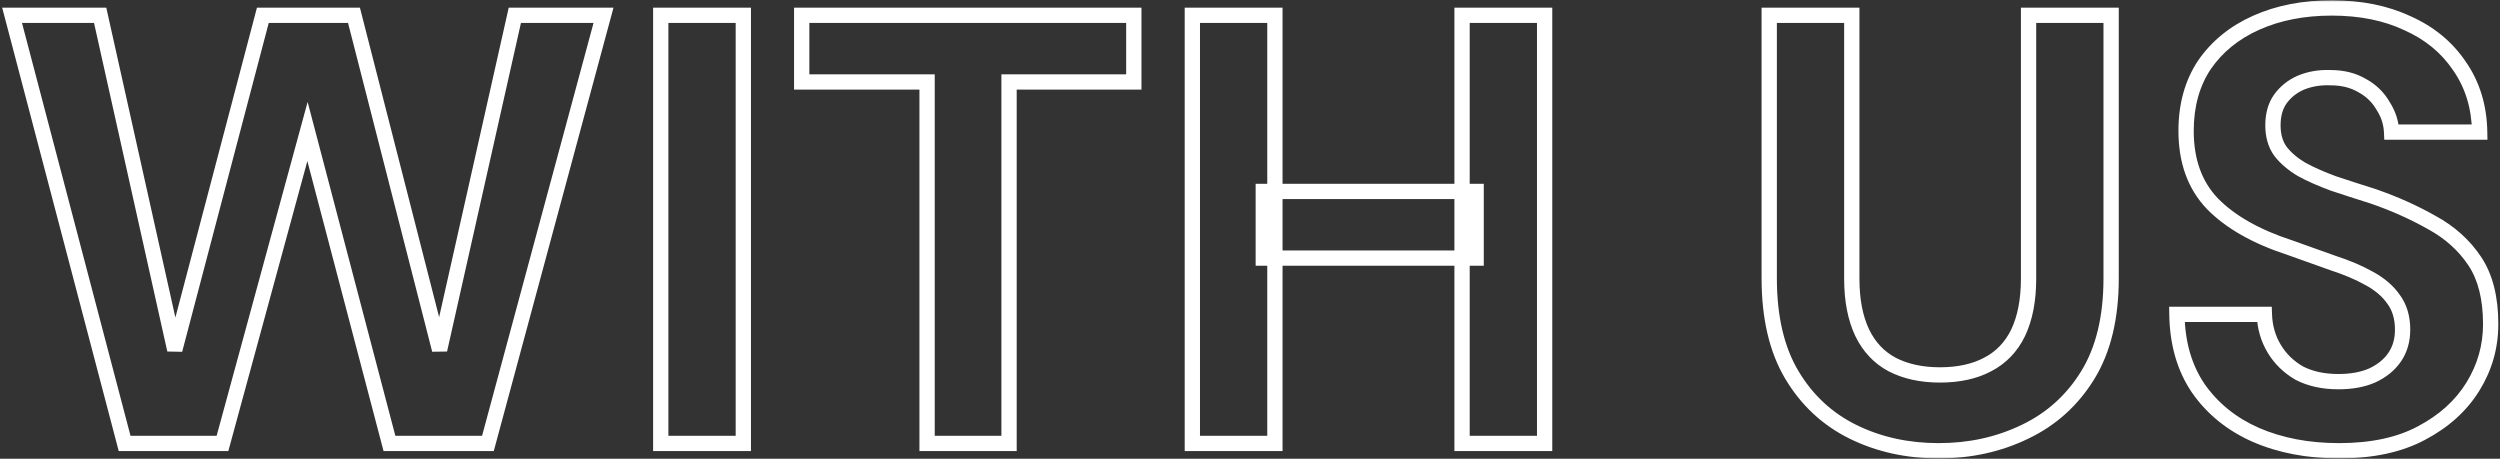 <svg width="654" height="120" viewBox="0 0 654 120" fill="none" xmlns="http://www.w3.org/2000/svg">
<rect x="0" y="0" width="654" height="120" fill="#333333" stroke="none"/>
<mask id="path-1-outside-1_102_743" maskUnits="userSpaceOnUse" x="0" y="0" width="654" height="120" fill="black">
<rect fill="white" width="654" height="120"/>
<path d="M32.6 116L3.16 4H26.2L45.72 91.52L68.76 4H92.6L115 91.52L134.68 4H157.88L127.64 116H101.88L80.44 34.4L58.2 116H32.6ZM172.853 116V4H194.453V116H172.853ZM242.526 116V21.44H209.726V4H296.606V21.44H263.966V116H242.526ZM382.475 116V4H404.075V116H382.475ZM311.915 116V4H333.515V116H311.915ZM330.475 67.52V50.08H386.155V67.52H330.475ZM507.15 117.92C498.937 117.92 491.47 116.267 484.75 112.96C478.03 109.653 472.697 104.693 468.75 98.08C464.803 91.467 462.83 83.04 462.83 72.8V4H484.43V72.96C484.43 78.507 485.337 83.2 487.15 87.04C488.963 90.773 491.577 93.547 494.99 95.36C498.51 97.173 502.67 98.08 507.47 98.08C512.377 98.08 516.537 97.173 519.95 95.36C523.47 93.547 526.137 90.773 527.95 87.04C529.763 83.2 530.67 78.507 530.67 72.96V4H552.27V72.8C552.27 83.04 550.243 91.467 546.19 98.08C542.137 104.693 536.643 109.653 529.71 112.96C522.883 116.267 515.363 117.92 507.15 117.92ZM611.881 117.92C603.775 117.92 596.521 116.533 590.121 113.76C583.828 110.987 578.815 106.933 575.081 101.6C571.455 96.267 569.588 89.813 569.481 82.24H592.361C592.468 85.547 593.321 88.533 594.921 91.2C596.521 93.867 598.708 96 601.481 97.6C604.361 99.093 607.775 99.84 611.721 99.84C615.135 99.84 618.068 99.307 620.521 98.24C623.081 97.067 625.055 95.467 626.441 93.44C627.828 91.413 628.521 89.013 628.521 86.24C628.521 83.04 627.721 80.373 626.121 78.24C624.628 76.107 622.495 74.293 619.721 72.8C617.055 71.307 613.908 69.973 610.281 68.8C606.761 67.52 603.028 66.187 599.081 64.8C590.228 61.92 583.455 58.08 578.761 53.28C574.175 48.48 571.881 42.133 571.881 34.24C571.881 27.52 573.481 21.76 576.681 16.96C579.988 12.16 584.521 8.48 590.281 5.92C596.041 3.36 602.601 2.08 609.961 2.08C617.535 2.08 624.148 3.413 629.801 6.08C635.561 8.64 640.095 12.373 643.401 17.28C646.815 22.187 648.575 27.947 648.681 34.56H625.641C625.535 32.107 624.788 29.813 623.401 27.68C622.121 25.44 620.308 23.68 617.961 22.4C615.615 21.013 612.841 20.32 609.641 20.32C606.868 20.213 604.308 20.64 601.961 21.6C599.721 22.56 597.908 24 596.521 25.92C595.241 27.733 594.601 30.027 594.601 32.8C594.601 35.467 595.241 37.707 596.521 39.52C597.908 41.333 599.775 42.933 602.121 44.32C604.468 45.6 607.241 46.827 610.441 48C613.641 49.067 617.108 50.187 620.841 51.36C626.388 53.28 631.508 55.573 636.201 58.24C640.895 60.8 644.628 64.16 647.401 68.32C650.175 72.48 651.561 77.973 651.561 84.8C651.561 90.667 650.015 96.107 646.921 101.12C643.828 106.133 639.348 110.187 633.481 113.28C627.721 116.373 620.521 117.92 611.881 117.92Z"/>
</mask>
<path d="M32.6 116L30.666 116.508L31.058 118H32.6V116ZM3.16 4V2H0.566L1.226 4.508L3.16 4ZM26.2 4L28.152 3.565L27.803 2H26.2V4ZM45.72 91.52L43.768 91.955L47.654 92.029L45.72 91.52ZM68.76 4V2H67.218L66.826 3.491L68.76 4ZM92.6 4L94.538 3.504L94.153 2H92.6V4ZM115 91.52L113.062 92.016L116.951 91.959L115 91.52ZM134.68 4V2H133.08L132.729 3.561L134.68 4ZM157.88 4L159.811 4.521L160.492 2H157.88V4ZM127.64 116V118H129.172L129.571 116.521L127.64 116ZM101.88 116L99.946 116.508L100.338 118H101.88V116ZM80.44 34.4L82.374 33.892L80.475 26.664L78.51 33.874L80.44 34.4ZM58.2 116V118H59.728L60.13 116.526L58.2 116ZM34.534 115.492L5.094 3.492L1.226 4.508L30.666 116.508L34.534 115.492ZM3.16 6H26.2V2H3.16V6ZM24.248 4.435L43.768 91.955L47.672 91.085L28.152 3.565L24.248 4.435ZM47.654 92.029L70.694 4.509L66.826 3.491L43.786 91.011L47.654 92.029ZM68.76 6H92.6V2H68.76V6ZM90.662 4.496L113.062 92.016L116.938 91.024L94.538 3.504L90.662 4.496ZM116.951 91.959L136.631 4.439L132.729 3.561L113.049 91.081L116.951 91.959ZM134.68 6H157.88V2H134.68V6ZM155.949 3.479L125.709 115.479L129.571 116.521L159.811 4.521L155.949 3.479ZM127.64 114H101.88V118H127.64V114ZM103.814 115.492L82.374 33.892L78.506 34.908L99.946 116.508L103.814 115.492ZM78.51 33.874L56.27 115.474L60.13 116.526L82.37 34.926L78.51 33.874ZM58.2 114H32.6V118H58.2V114ZM172.853 116H170.853V118H172.853V116ZM172.853 4V2H170.853V4H172.853ZM194.452 4H196.452V2H194.452V4ZM194.452 116V118H196.452V116H194.452ZM174.853 116V4H170.853V116H174.853ZM172.853 6H194.452V2H172.853V6ZM192.452 4V116H196.452V4H192.452ZM194.452 114H172.853V118H194.452V114ZM242.526 116H240.526V118H242.526V116ZM242.526 21.44H244.526V19.44H242.526V21.44ZM209.726 21.44H207.726V23.44H209.726V21.44ZM209.726 4V2H207.726V4H209.726ZM296.606 4H298.606V2H296.606V4ZM296.606 21.44V23.44H298.606V21.44H296.606ZM263.966 21.44V19.44H261.966V21.44H263.966ZM263.966 116V118H265.966V116H263.966ZM244.526 116V21.44H240.526V116H244.526ZM242.526 19.44H209.726V23.44H242.526V19.44ZM211.726 21.44V4H207.726V21.44H211.726ZM209.726 6H296.606V2H209.726V6ZM294.606 4V21.44H298.606V4H294.606ZM296.606 19.44H263.966V23.44H296.606V19.44ZM261.966 21.44V116H265.966V21.44H261.966ZM263.966 114H242.526V118H263.966V114ZM382.475 116H380.475V118H382.475V116ZM382.475 4V2H380.475V4H382.475ZM404.075 4H406.075V2H404.075V4ZM404.075 116V118H406.075V116H404.075ZM311.915 116H309.915V118H311.915V116ZM311.915 4V2H309.915V4H311.915ZM333.515 4H335.515V2H333.515V4ZM333.515 116V118H335.515V116H333.515ZM330.475 67.52H328.475V69.52H330.475V67.52ZM330.475 50.08V48.08H328.475V50.08H330.475ZM386.155 50.08H388.155V48.08H386.155V50.08ZM386.155 67.52V69.52H388.155V67.52H386.155ZM384.475 116V4H380.475V116H384.475ZM382.475 6H404.075V2H382.475V6ZM402.075 4V116H406.075V4H402.075ZM404.075 114H382.475V118H404.075V114ZM313.915 116V4H309.915V116H313.915ZM311.915 6H333.515V2H311.915V6ZM331.515 4V116H335.515V4H331.515ZM333.515 114H311.915V118H333.515V114ZM332.475 67.52V50.08H328.475V67.52H332.475ZM330.475 52.08H386.155V48.08H330.475V52.08ZM384.155 50.08V67.52H388.155V50.08H384.155ZM386.155 65.52H330.475V69.52H386.155V65.52ZM484.75 112.96L483.867 114.755L484.75 112.96ZM468.75 98.08L467.033 99.105L468.75 98.08ZM462.83 4V2H460.83V4H462.83ZM484.43 4H486.43V2H484.43V4ZM487.15 87.04L485.341 87.894L485.346 87.904L485.351 87.914L487.15 87.04ZM494.99 95.36L494.052 97.126L494.063 97.132L494.074 97.138L494.99 95.36ZM519.95 95.36L519.034 93.582L519.023 93.588L519.012 93.594L519.95 95.36ZM527.95 87.04L529.749 87.914L529.754 87.904L529.758 87.894L527.95 87.04ZM530.67 4V2H528.67V4H530.67ZM552.27 4H554.27V2H552.27V4ZM546.19 98.08L547.895 99.125L546.19 98.08ZM529.71 112.96L528.849 111.155L528.838 111.16L529.71 112.96ZM507.15 115.92C499.213 115.92 492.053 114.324 485.633 111.165L483.867 114.755C490.887 118.209 498.661 119.92 507.15 119.92V115.92ZM485.633 111.165C479.27 108.034 474.222 103.347 470.467 97.055L467.033 99.105C471.171 106.04 476.79 111.272 483.867 114.755L485.633 111.165ZM470.467 97.055C466.757 90.838 464.83 82.795 464.83 72.8H460.83C460.83 83.285 462.85 92.096 467.033 99.105L470.467 97.055ZM464.83 72.8V4H460.83V72.8H464.83ZM462.83 6H484.43V2H462.83V6ZM482.43 4V72.96H486.43V4H482.43ZM482.43 72.96C482.43 78.715 483.37 83.718 485.341 87.894L488.958 86.186C487.304 82.682 486.43 78.298 486.43 72.96H482.43ZM485.351 87.914C487.335 91.999 490.236 95.099 494.052 97.126L495.928 93.594C492.917 91.994 490.592 89.548 488.949 86.166L485.351 87.914ZM494.074 97.138C497.931 99.125 502.418 100.08 507.47 100.08V96.08C502.922 96.08 499.089 95.222 495.906 93.582L494.074 97.138ZM507.47 100.08C512.618 100.08 517.119 99.129 520.888 97.126L519.012 93.594C515.955 95.218 512.136 96.08 507.47 96.08V100.08ZM520.866 97.138C524.79 95.117 527.757 92.016 529.749 87.914L526.151 86.166C524.517 89.531 522.15 91.977 519.034 93.582L520.866 97.138ZM529.758 87.894C531.73 83.718 532.67 78.715 532.67 72.96H528.67C528.67 78.298 527.796 82.682 526.141 86.186L529.758 87.894ZM532.67 72.96V4H528.67V72.96H532.67ZM530.67 6H552.27V2H530.67V6ZM550.27 4V72.8H554.27V4H550.27ZM550.27 72.8C550.27 82.786 548.293 90.822 544.485 97.035L547.895 99.125C552.194 92.112 554.27 83.294 554.27 72.8H550.27ZM544.485 97.035C540.631 103.322 535.43 108.016 528.849 111.155L530.571 114.765C537.857 111.29 543.642 106.065 547.895 99.125L544.485 97.035ZM528.838 111.16C522.305 114.324 515.087 115.92 507.15 115.92V119.92C515.64 119.92 523.461 118.209 530.582 114.76L528.838 111.16ZM590.121 113.76L589.315 115.59L589.326 115.595L590.121 113.76ZM575.081 101.6L573.427 102.725L573.435 102.736L573.443 102.747L575.081 101.6ZM569.481 82.24V80.24H567.453L567.481 82.268L569.481 82.24ZM592.361 82.24L594.36 82.175L594.298 80.24H592.361V82.24ZM594.921 91.2L593.206 92.229L594.921 91.2ZM601.481 97.6L600.482 99.332L600.521 99.355L600.561 99.376L601.481 97.6ZM620.521 98.24L621.319 100.074L621.337 100.066L621.355 100.058L620.521 98.24ZM626.441 93.44L628.092 94.569L626.441 93.44ZM626.121 78.24L624.483 79.387L624.502 79.414L624.521 79.44L626.121 78.24ZM619.721 72.8L618.744 74.545L618.758 74.553L618.773 74.561L619.721 72.8ZM610.281 68.8L609.598 70.68L609.631 70.692L609.666 70.703L610.281 68.8ZM599.081 64.8L599.744 62.913L599.722 62.905L599.7 62.898L599.081 64.8ZM578.761 53.28L577.315 54.662L577.323 54.67L577.331 54.678L578.761 53.28ZM576.681 16.96L575.034 15.825L575.026 15.838L575.017 15.851L576.681 16.96ZM629.801 6.08L628.948 7.889L628.968 7.898L628.989 7.908L629.801 6.08ZM643.401 17.28L641.743 18.398L641.751 18.41L641.759 18.422L643.401 17.28ZM648.681 34.56V36.56H650.714L650.681 34.528L648.681 34.56ZM625.641 34.56L623.643 34.647L623.726 36.56H625.641V34.56ZM623.401 27.68L621.665 28.672L621.693 28.722L621.724 28.77L623.401 27.68ZM617.961 22.4L616.944 24.122L616.973 24.139L617.004 24.156L617.961 22.4ZM609.641 20.32L609.564 22.319L609.603 22.32H609.641V20.32ZM601.961 21.6L601.204 19.749L601.189 19.755L601.173 19.762L601.961 21.6ZM596.521 25.92L594.9 24.749L594.894 24.758L594.887 24.767L596.521 25.92ZM596.521 39.52L594.887 40.673L594.909 40.705L594.933 40.735L596.521 39.52ZM602.121 44.32L601.104 46.042L601.133 46.059L601.164 46.076L602.121 44.32ZM610.441 48L609.753 49.878L609.781 49.888L609.809 49.897L610.441 48ZM620.841 51.36L621.495 49.47L621.468 49.461L621.441 49.452L620.841 51.36ZM636.201 58.24L635.213 59.979L635.228 59.987L635.244 59.996L636.201 58.24ZM647.401 68.32L645.737 69.429L647.401 68.32ZM646.921 101.12L648.623 102.17L646.921 101.12ZM633.481 113.28L632.548 111.511L632.542 111.514L632.535 111.518L633.481 113.28ZM611.881 115.92C604.004 115.92 597.028 114.573 590.916 111.925L589.326 115.595C596.014 118.493 603.545 119.92 611.881 119.92V115.92ZM590.928 111.93C584.949 109.295 580.231 105.47 576.72 100.453L573.443 102.747C577.398 108.397 582.707 112.678 589.315 115.59L590.928 111.93ZM576.735 100.475C573.365 95.519 571.583 89.463 571.481 82.212L567.481 82.268C567.593 90.163 569.544 97.014 573.427 102.725L576.735 100.475ZM569.481 84.24H592.361V80.24H569.481V84.24ZM590.362 82.305C590.479 85.929 591.42 89.252 593.206 92.229L596.636 90.171C595.223 87.815 594.457 85.164 594.36 82.175L590.362 82.305ZM593.206 92.229C594.986 95.196 597.423 97.568 600.482 99.332L602.481 95.868C599.993 94.432 598.056 92.537 596.636 90.171L593.206 92.229ZM600.561 99.376C603.78 101.045 607.523 101.84 611.721 101.84V97.84C608.026 97.84 604.942 97.142 602.402 95.825L600.561 99.376ZM611.721 101.84C615.336 101.84 618.555 101.276 621.319 100.074L619.724 96.406C617.581 97.337 614.933 97.84 611.721 97.84V101.84ZM621.355 100.058C624.195 98.756 626.472 96.937 628.092 94.569L624.791 92.311C623.638 93.996 621.967 95.377 619.688 96.422L621.355 100.058ZM628.092 94.569C629.735 92.168 630.521 89.362 630.521 86.24H626.521C626.521 88.664 625.921 90.659 624.791 92.311L628.092 94.569ZM630.521 86.24C630.521 82.696 629.63 79.585 627.721 77.04L624.521 79.44C625.813 81.162 626.521 83.384 626.521 86.24H630.521ZM627.76 77.093C626.054 74.656 623.661 72.65 620.669 71.039L618.773 74.561C621.328 75.937 623.202 77.558 624.483 79.387L627.76 77.093ZM620.698 71.055C617.893 69.484 614.62 68.102 610.897 66.897L609.666 70.703C613.196 71.845 616.216 73.13 618.744 74.545L620.698 71.055ZM610.965 66.92C607.437 65.638 603.697 64.302 599.744 62.913L598.418 66.687C602.359 68.071 606.085 69.402 609.598 70.68L610.965 66.92ZM599.7 62.898C591.041 60.081 584.589 56.379 580.191 51.882L577.331 54.678C582.321 59.781 589.414 63.758 598.463 66.702L599.7 62.898ZM580.207 51.898C576.042 47.539 573.881 41.722 573.881 34.24H569.881C569.881 42.544 572.307 49.421 577.315 54.662L580.207 51.898ZM573.881 34.24C573.881 27.848 575.399 22.489 578.345 18.069L575.017 15.851C571.564 21.03 569.881 27.192 569.881 34.24H573.881ZM578.328 18.095C581.409 13.623 585.642 10.171 591.094 7.748L589.469 4.092C583.401 6.789 578.567 10.697 575.034 15.825L578.328 18.095ZM591.094 7.748C596.559 5.319 602.835 4.08 609.961 4.08V0.08C602.368 0.08 595.524 1.401 589.469 4.092L591.094 7.748ZM609.961 4.08C617.301 4.08 623.612 5.372 628.948 7.889L630.654 4.271C624.684 1.455 617.768 0.08 609.961 0.08V4.08ZM628.989 7.908C634.429 10.325 638.66 13.823 641.743 18.398L645.06 16.162C641.529 10.924 636.693 6.954 630.614 4.252L628.989 7.908ZM641.759 18.422C644.922 22.968 646.581 28.332 646.682 34.592L650.681 34.528C650.569 27.561 648.707 21.405 645.043 16.138L641.759 18.422ZM648.681 32.56H625.641V36.56H648.681V32.56ZM627.639 34.473C627.517 31.649 626.652 29.012 625.078 26.59L621.724 28.77C622.924 30.615 623.553 32.564 623.643 34.647L627.639 34.473ZM625.138 26.688C623.667 24.114 621.579 22.095 618.919 20.644L617.004 24.156C619.037 25.265 620.575 26.766 621.665 28.672L625.138 26.688ZM618.979 20.678C616.274 19.08 613.136 18.32 609.641 18.32V22.32C612.546 22.32 614.955 22.947 616.944 24.122L618.979 20.678ZM609.718 18.322C606.687 18.205 603.839 18.671 601.204 19.749L602.719 23.451C604.777 22.609 607.049 22.222 609.564 22.319L609.718 18.322ZM601.173 19.762C598.61 20.86 596.505 22.526 594.9 24.749L598.143 27.091C599.311 25.474 600.832 24.26 602.749 23.438L601.173 19.762ZM594.887 24.767C593.315 26.993 592.601 29.718 592.601 32.8H596.601C596.601 30.336 597.167 28.473 598.155 27.073L594.887 24.767ZM592.601 32.8C592.601 35.795 593.324 38.459 594.887 40.673L598.155 38.367C597.158 36.954 596.601 35.139 596.601 32.8H592.601ZM594.933 40.735C596.502 42.788 598.578 44.549 601.104 46.042L603.139 42.598C600.971 41.317 599.313 39.879 598.11 38.305L594.933 40.735ZM601.164 46.076C603.617 47.414 606.484 48.679 609.753 49.878L611.13 46.122C607.999 44.974 605.319 43.786 603.079 42.564L601.164 46.076ZM609.809 49.897C613.021 50.968 616.499 52.092 620.242 53.268L621.441 49.452C617.717 48.282 614.261 47.165 611.074 46.103L609.809 49.897ZM620.187 53.25C625.628 55.133 630.635 57.378 635.213 59.979L637.189 56.501C632.381 53.769 627.148 51.427 621.495 49.47L620.187 53.25ZM635.244 59.996C639.673 62.412 643.156 65.557 645.737 69.429L649.065 67.211C646.1 62.763 642.116 59.188 637.159 56.484L635.244 59.996ZM645.737 69.429C648.225 73.161 649.561 78.228 649.561 84.8H653.561C653.561 77.719 652.124 71.799 649.065 67.211L645.737 69.429ZM649.561 84.8C649.561 90.294 648.119 95.371 645.219 100.07L648.623 102.17C651.911 96.843 653.561 91.039 653.561 84.8H649.561ZM645.219 100.07C642.336 104.742 638.14 108.563 632.548 111.511L634.414 115.049C640.556 111.811 645.32 107.524 648.623 102.17L645.219 100.07ZM632.535 111.518C627.144 114.413 620.293 115.92 611.881 115.92V119.92C620.749 119.92 628.298 118.334 634.427 115.042L632.535 111.518Z" fill="white" mask="url(#path-1-outside-1_102_743)"/>
</svg>
